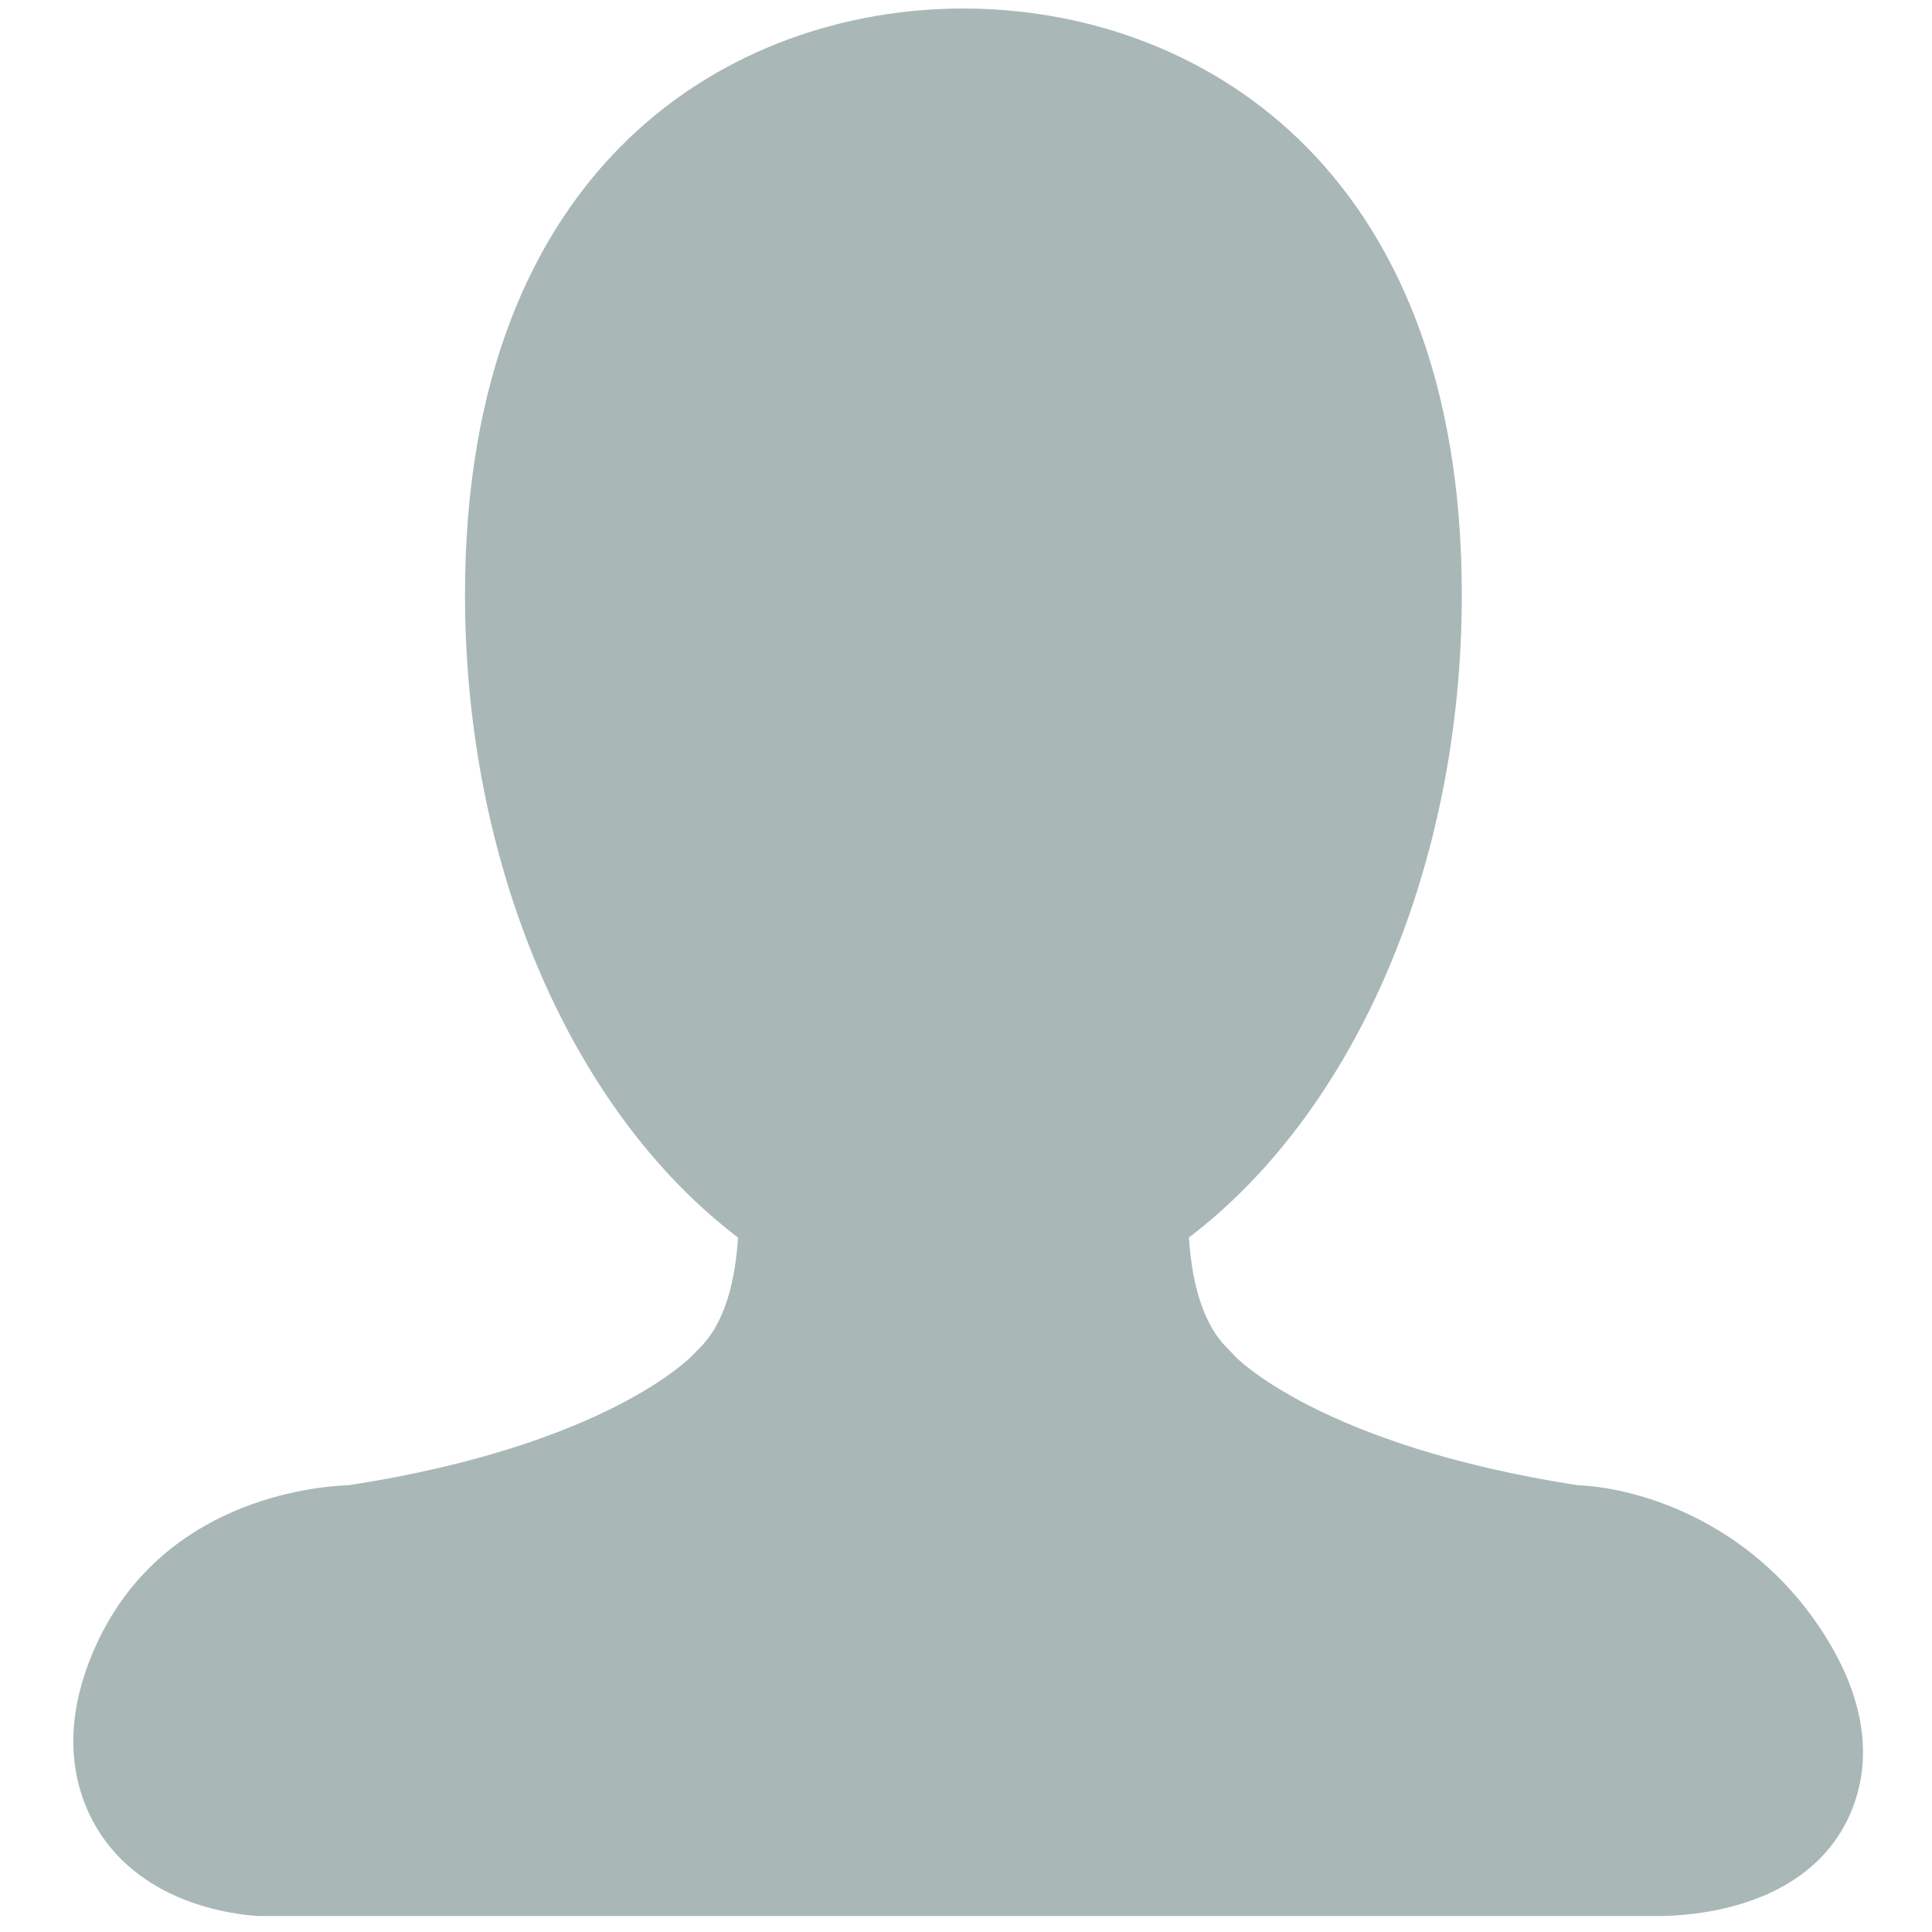 <?xml version="1.0" standalone="no"?><!DOCTYPE svg PUBLIC "-//W3C//DTD SVG 1.1//EN" "http://www.w3.org/Graphics/SVG/1.1/DTD/svg11.dtd"><svg width="128" height="128" viewBox="0 0 128 128" version="1.1" xmlns="http://www.w3.org/2000/svg" xmlns:xlink="http://www.w3.org/1999/xlink"><defs><style type="text/css"><![CDATA[

]]></style></defs><g class="transform-group"><g transform="scale(0.125, 0.125)"><path d="M979.936 962.976c-22.656 48.768-83.136 52.544-101.152 52.544l-741.856 0c-12.736-0.736-64.352-6.336-87.776-50.432-9.888-18.592-17.664-49.728 1.408-92.32 34.752-77.408 115.264-84.928 134.496-85.6 137.056-21.216 181.568-68.384 181.984-68.832l3.2-3.328c14.624-13.792 19.616-38.016 20.928-59.072-88.64-67.424-144.704-197.632-144.704-340.736 0-229.344 142.272-310.688 264.128-310.688 121.888 0 264.192 81.376 264.192 310.688 0 143.104-56 273.28-144.64 340.704 1.376 21.12 6.368 45.408 20.864 59.104l4 4.288c0.096 0 44.832 46.816 181.216 67.904 31.392 1.248 90.336 18.336 128.608 75.936 29.888 44.992 24.704 79.168 15.072 99.84z" fill="#a9b7b7"></path></g></g></svg>